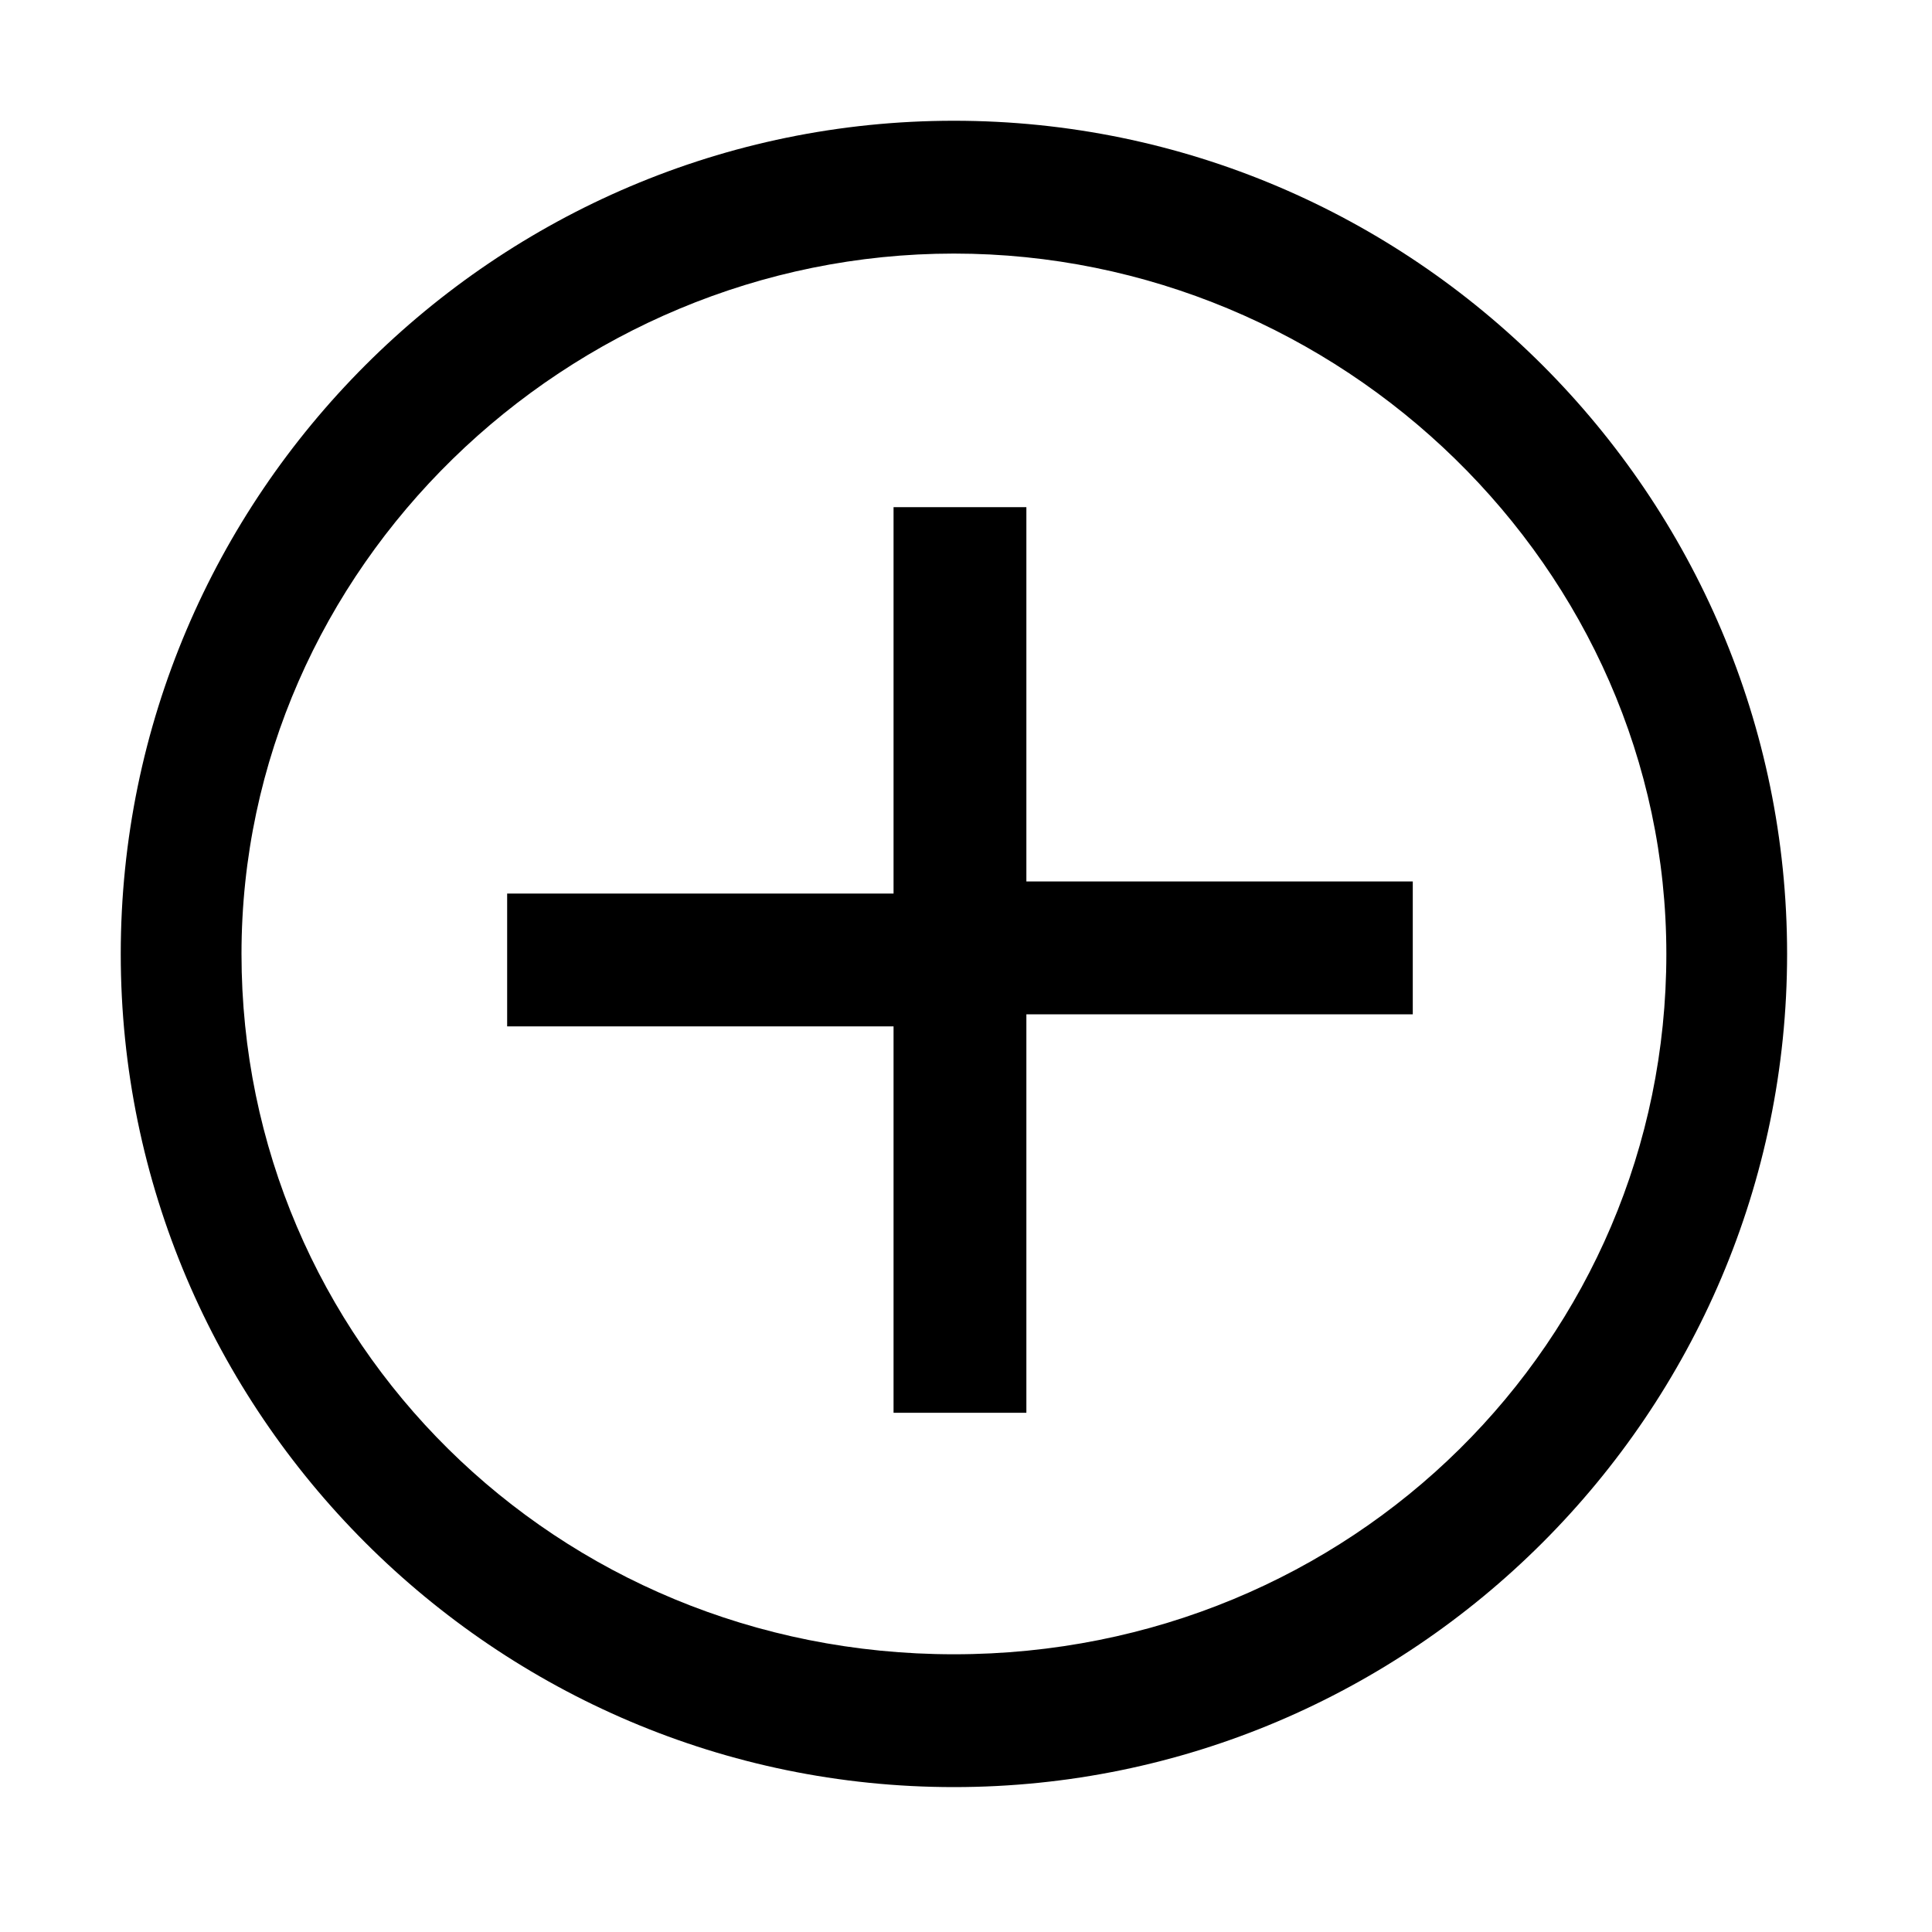 <?xml version="1.0" encoding="utf-8"?>
<!-- Generator: Adobe Illustrator 24.0.3, SVG Export Plug-In . SVG Version: 6.00 Build 0)  -->
<svg version="1.1" id="Layer_1" xmlns="http://www.w3.org/2000/svg" xmlns:xlink="http://www.w3.org/1999/xlink" x="0px" y="0px"
	 viewBox="0 0 16 16" style="enable-background:new 0 0 16 16;" xml:space="preserve">
<path d="M7.9,1C4.1,1,1,4.1,1,7.9s3.1,6.9,6.9,6.9s6.9-3.1,6.9-6.9S11.7,1,7.9,1z M7.9,2.1c3.2,0,5.9,2.6,5.9,5.8s-2.6,5.8-5.9,5.8
	s-5.9-2.6-5.9-5.8S4.7,2.1,7.9,2.1z M7.4,4.2v3.2H4.2v1.1h3.2v3.2h1.1V8.4h3.2V7.3H8.5V4.2H7.4z"/>
</svg>
